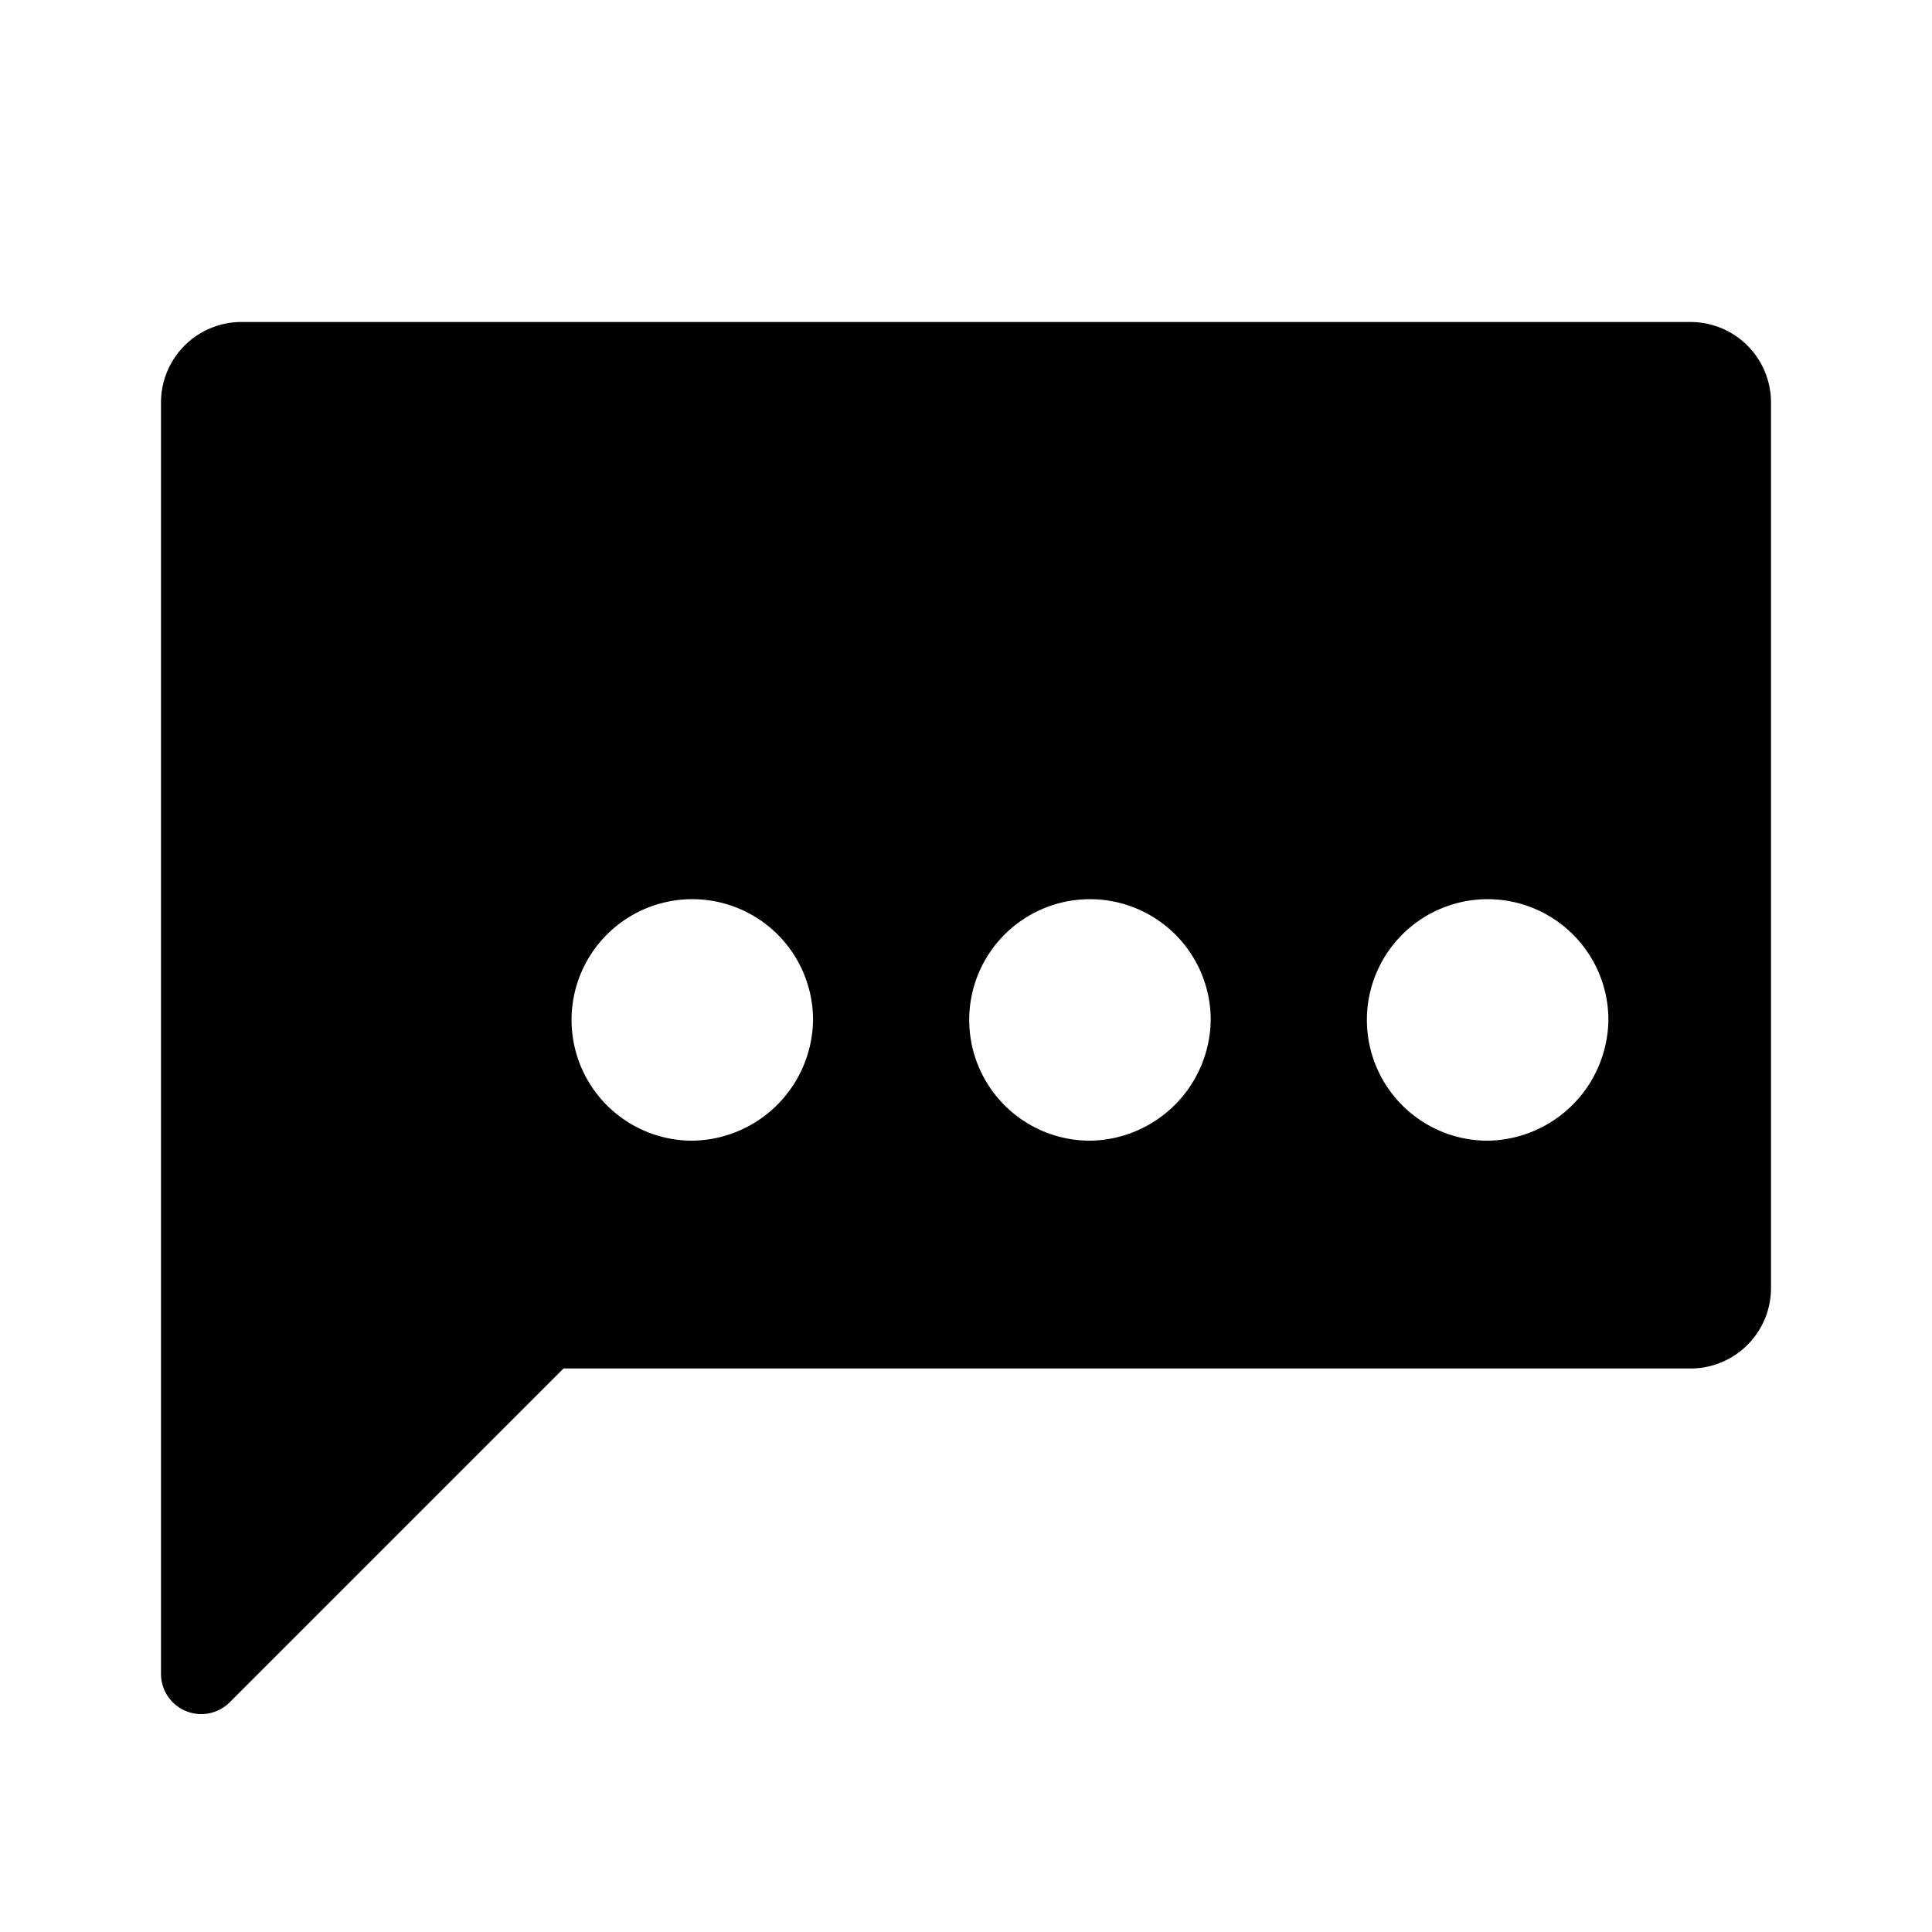 <svg xmlns="http://www.w3.org/2000/svg" xmlns:xlink="http://www.w3.org/1999/xlink" viewBox="0 0 24 24">
  <path d="M21,4H3A1,1,0,0,0,2,5V20.8a.5.5,0,0,0,.85.35L7,17H21a1,1,0,0,0,1-1V5A1,1,0,0,0,21,4ZM8.6,14.17a1.5,1.5,0,1,1,1.5-1.5A1.52,1.52,0,0,1,8.6,14.17Zm4.94,0a1.5,1.5,0,1,1,1.5-1.5A1.52,1.52,0,0,1,13.54,14.17Zm4.94,0a1.5,1.5,0,1,1,1.5-1.5A1.52,1.52,0,0,1,18.48,14.17Z"
  />
</svg>
